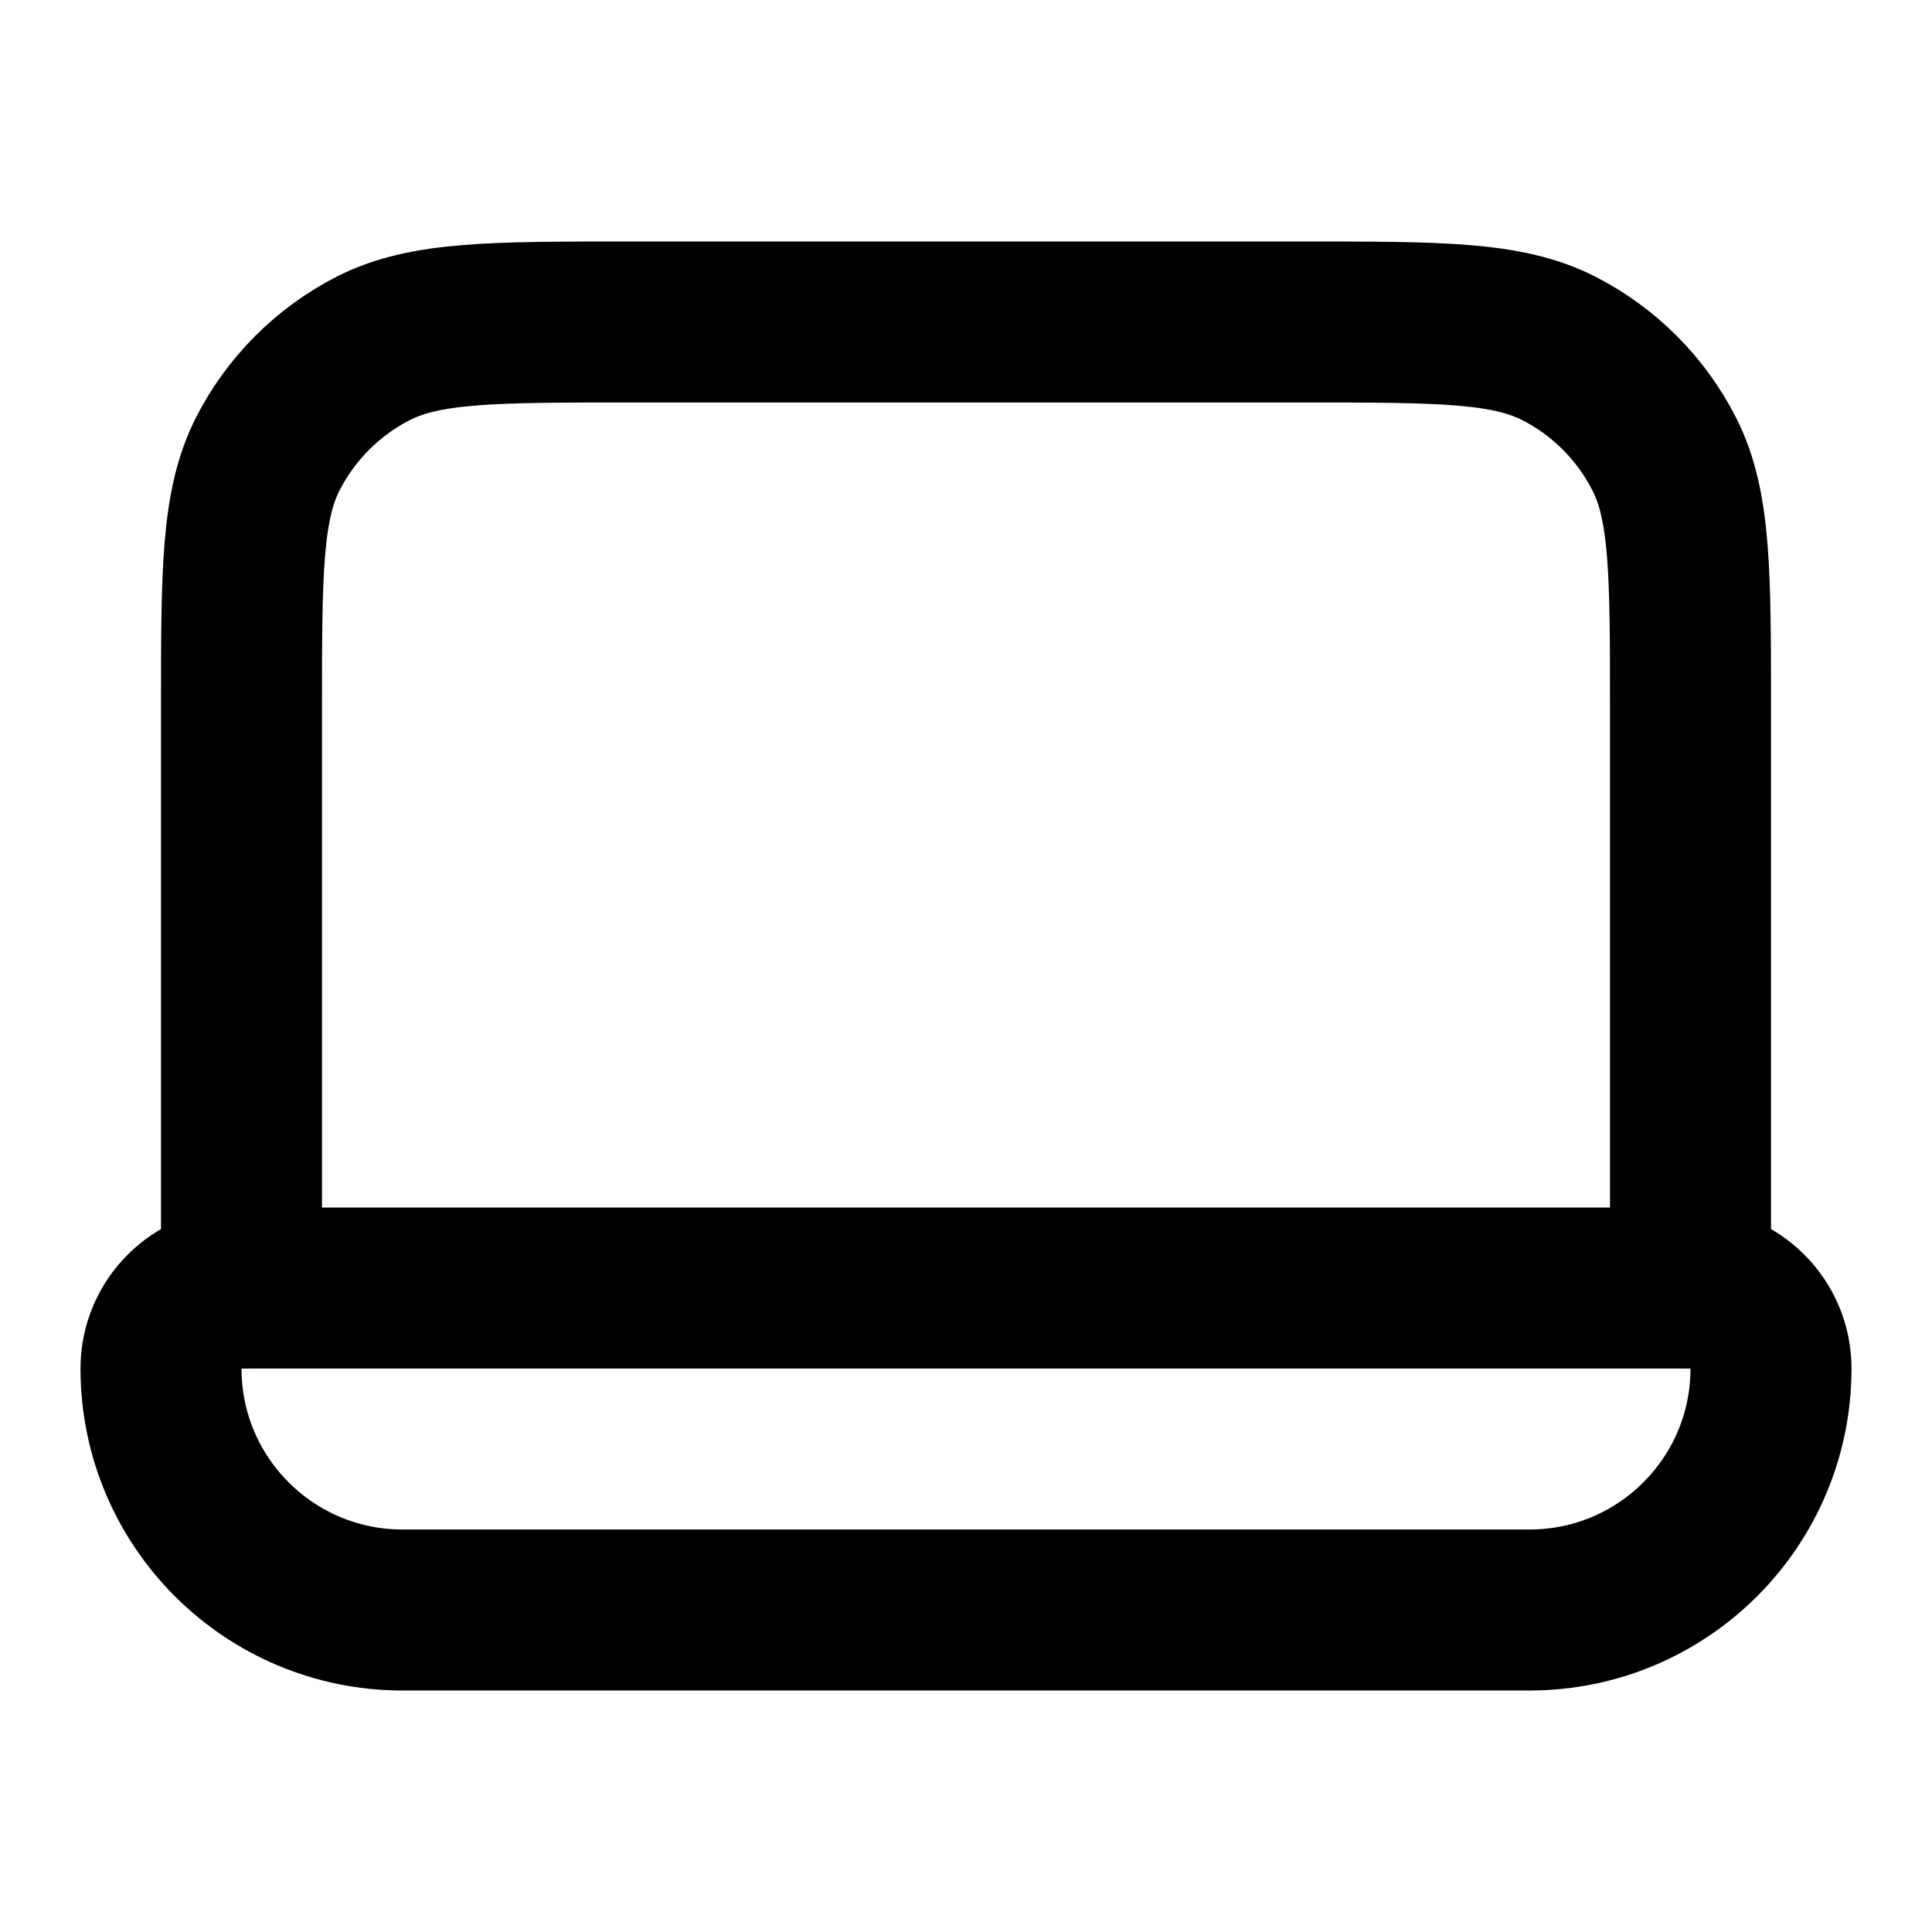 <svg
  xmlns="http://www.w3.org/2000/svg"
  width="24"
  height="24"
  viewBox="0 0 24 24"
  fill="none"
>
  <path
    opacity="0.28"
    d="M21 16V8.8C21 7.12 21 6.28 20.673 5.638C20.385 5.074 19.927 4.615 19.362 4.327C18.72 4 17.88 4 16.2 4H7.8C6.12 4 5.28 4 4.638 4.327C4.074 4.615 3.615 5.074 3.327 5.638C3 6.28 3 7.12 3 8.8V16"
    stroke="currentcolor"
    stroke-width="2"
    stroke-linecap="round"
    stroke-linejoin="round"
  />
  <path
    d="M22 17C22 18.657 20.657 20 19 20L5 20C3.343 20 2 18.657 2 17C2 16.448 2.448 16 3 16L21 16C21.552 16 22 16.448 22 17Z"
    stroke="currentcolor"
    stroke-width="2"
    stroke-linecap="round"
    stroke-linejoin="round"
  />
</svg>
